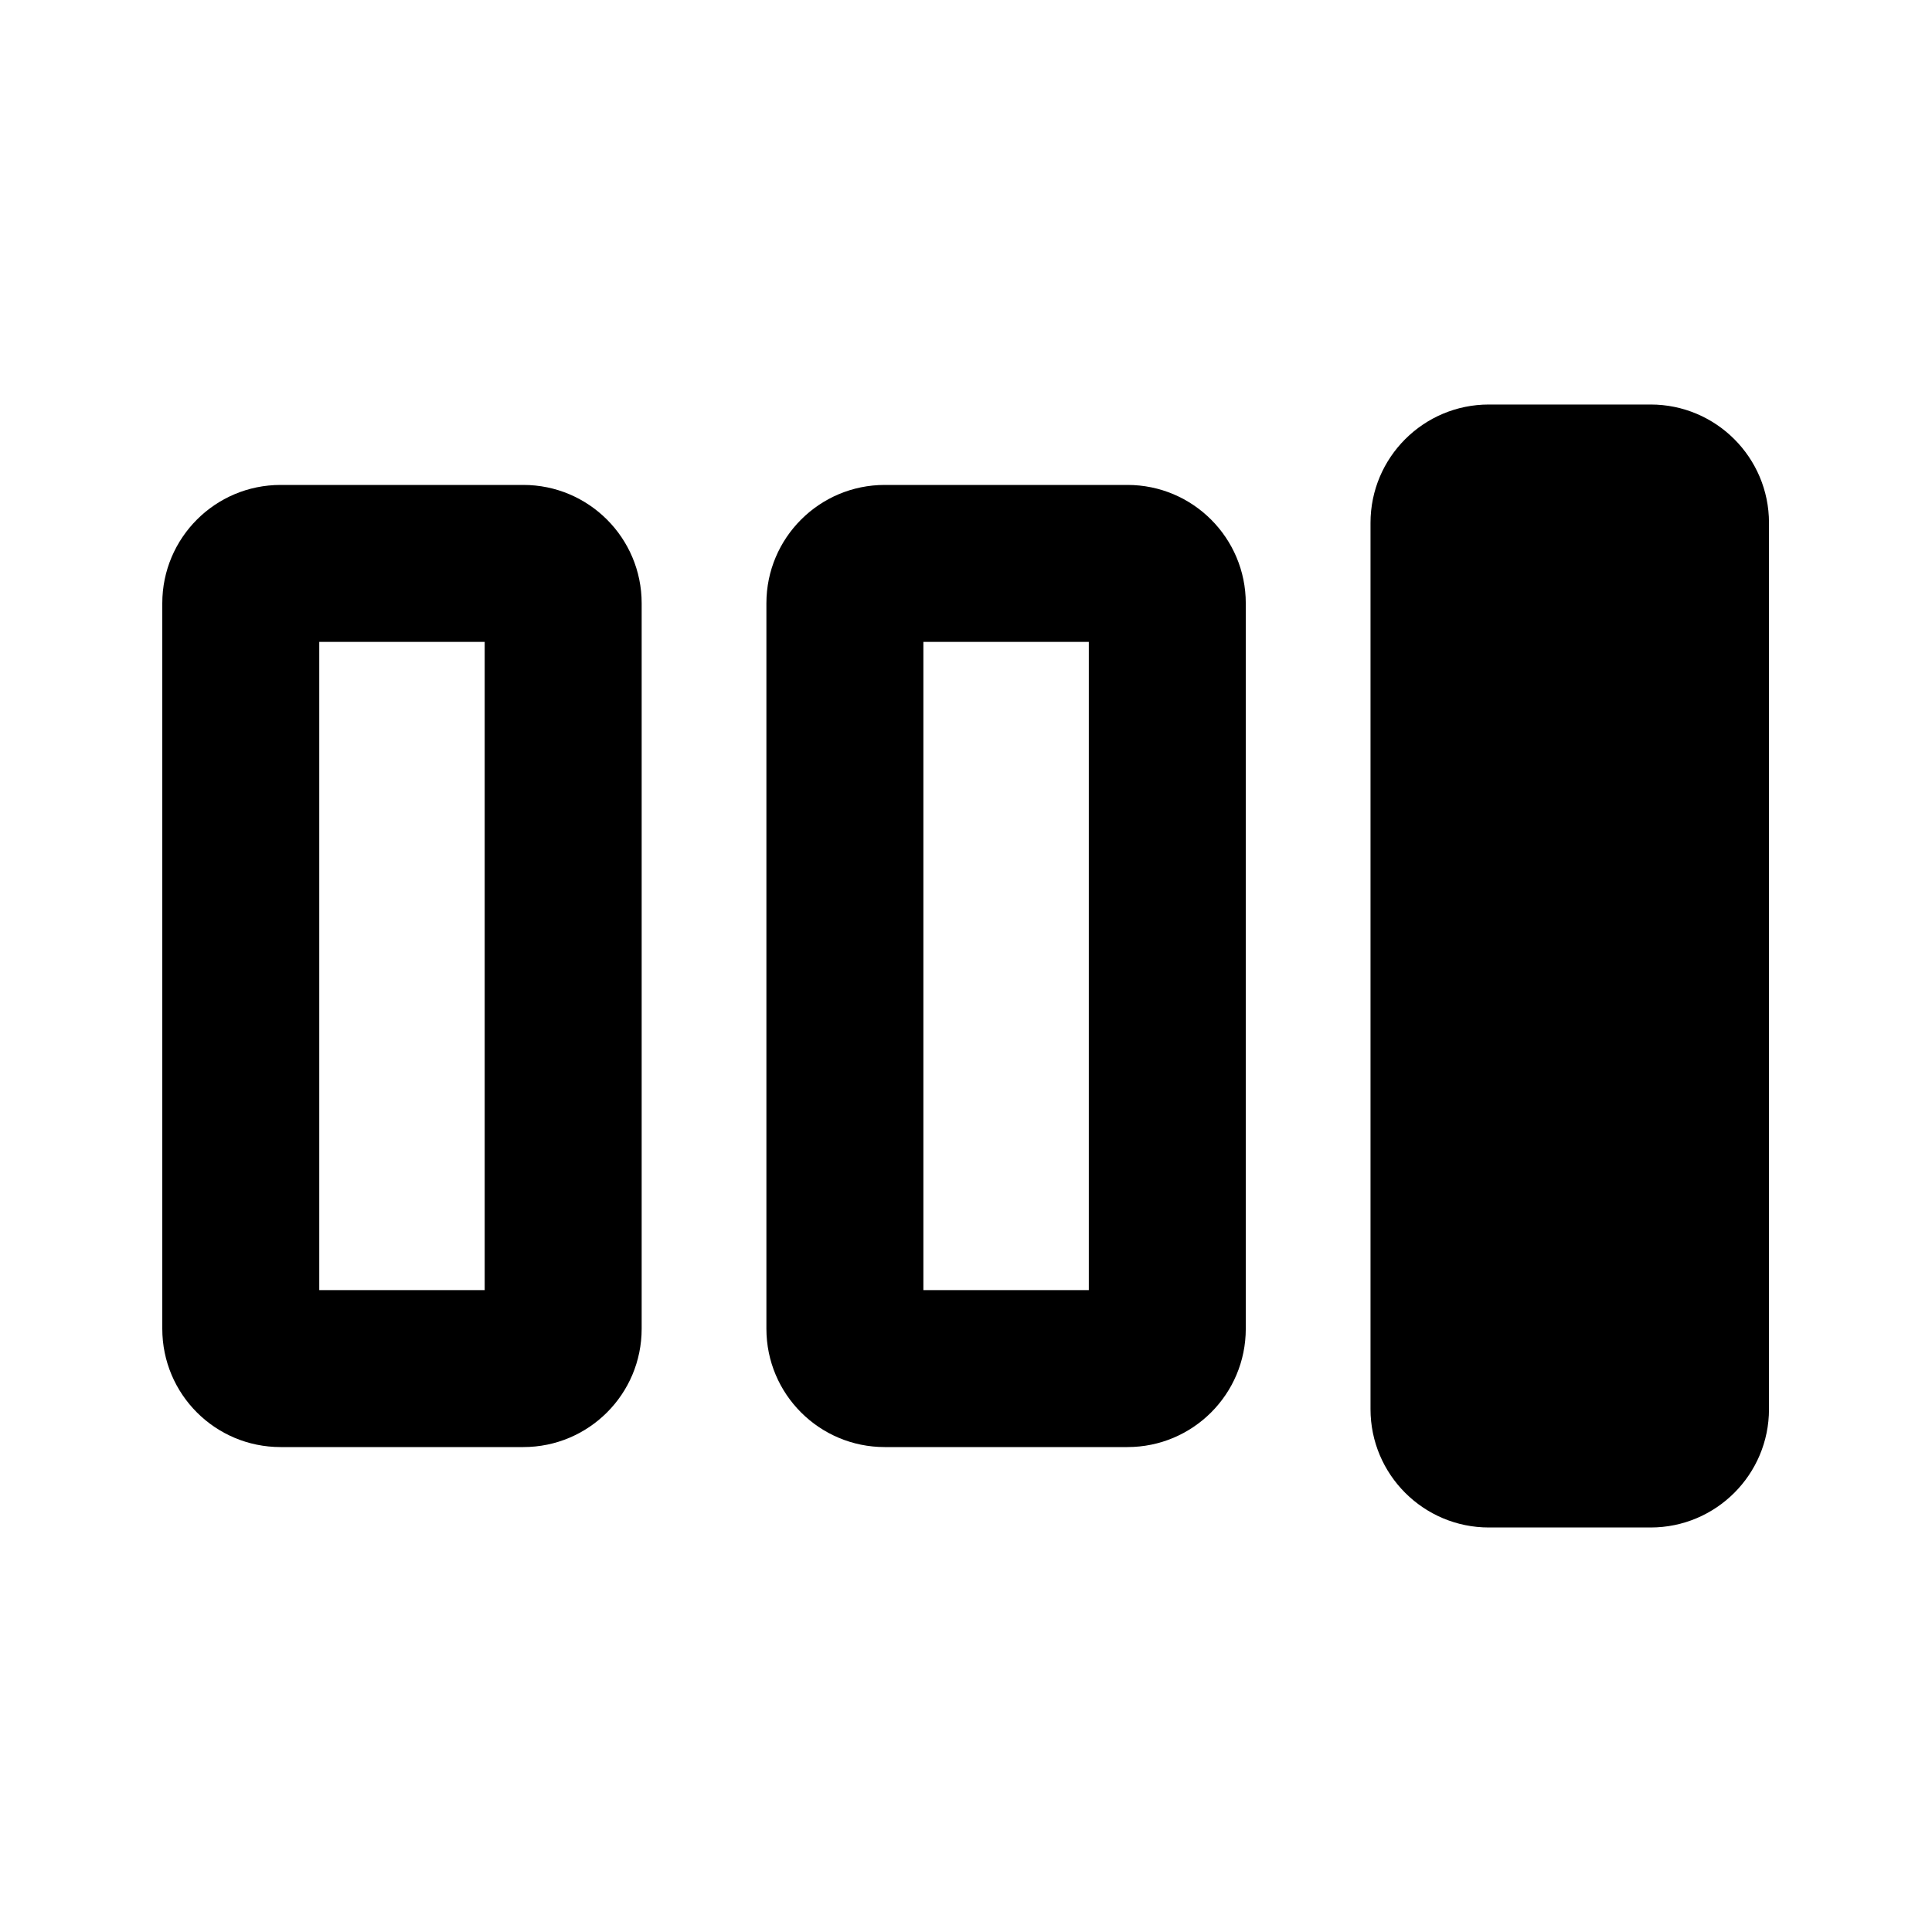 <svg width="16" height="16" viewBox="0 0 16 16" xmlns="http://www.w3.org/2000/svg">
<path d="M13.67 3.35C14.211 3.35 14.65 3.789 14.65 4.33L14.65 11.67C14.65 12.211 14.211 12.65 13.67 12.65H12.33C11.789 12.65 11.35 12.211 11.35 11.67L11.35 4.33C11.35 3.789 11.789 3.35 12.33 3.35H13.67Z"/>
<path fill-rule="evenodd" clip-rule="evenodd" d="M4.334 4.016C4.875 4.016 5.314 4.455 5.314 4.996L5.314 11.004C5.314 11.546 4.875 11.984 4.334 11.984H2.324C1.782 11.984 1.344 11.546 1.344 11.004V4.996C1.344 4.455 1.782 4.016 2.324 4.016L4.334 4.016ZM4.014 10.684L4.014 5.316L2.644 5.316L2.644 10.684L4.014 10.684Z"/>
<path fill-rule="evenodd" clip-rule="evenodd" d="M9.337 4.016C9.878 4.016 10.317 4.455 10.317 4.996L10.317 11.004C10.317 11.546 9.878 11.984 9.337 11.984H7.327C6.786 11.984 6.347 11.546 6.347 11.004L6.347 4.996C6.347 4.455 6.786 4.016 7.327 4.016L9.337 4.016ZM9.017 10.684L9.017 5.316L7.647 5.316L7.647 10.684L9.017 10.684Z"/>
</svg>
